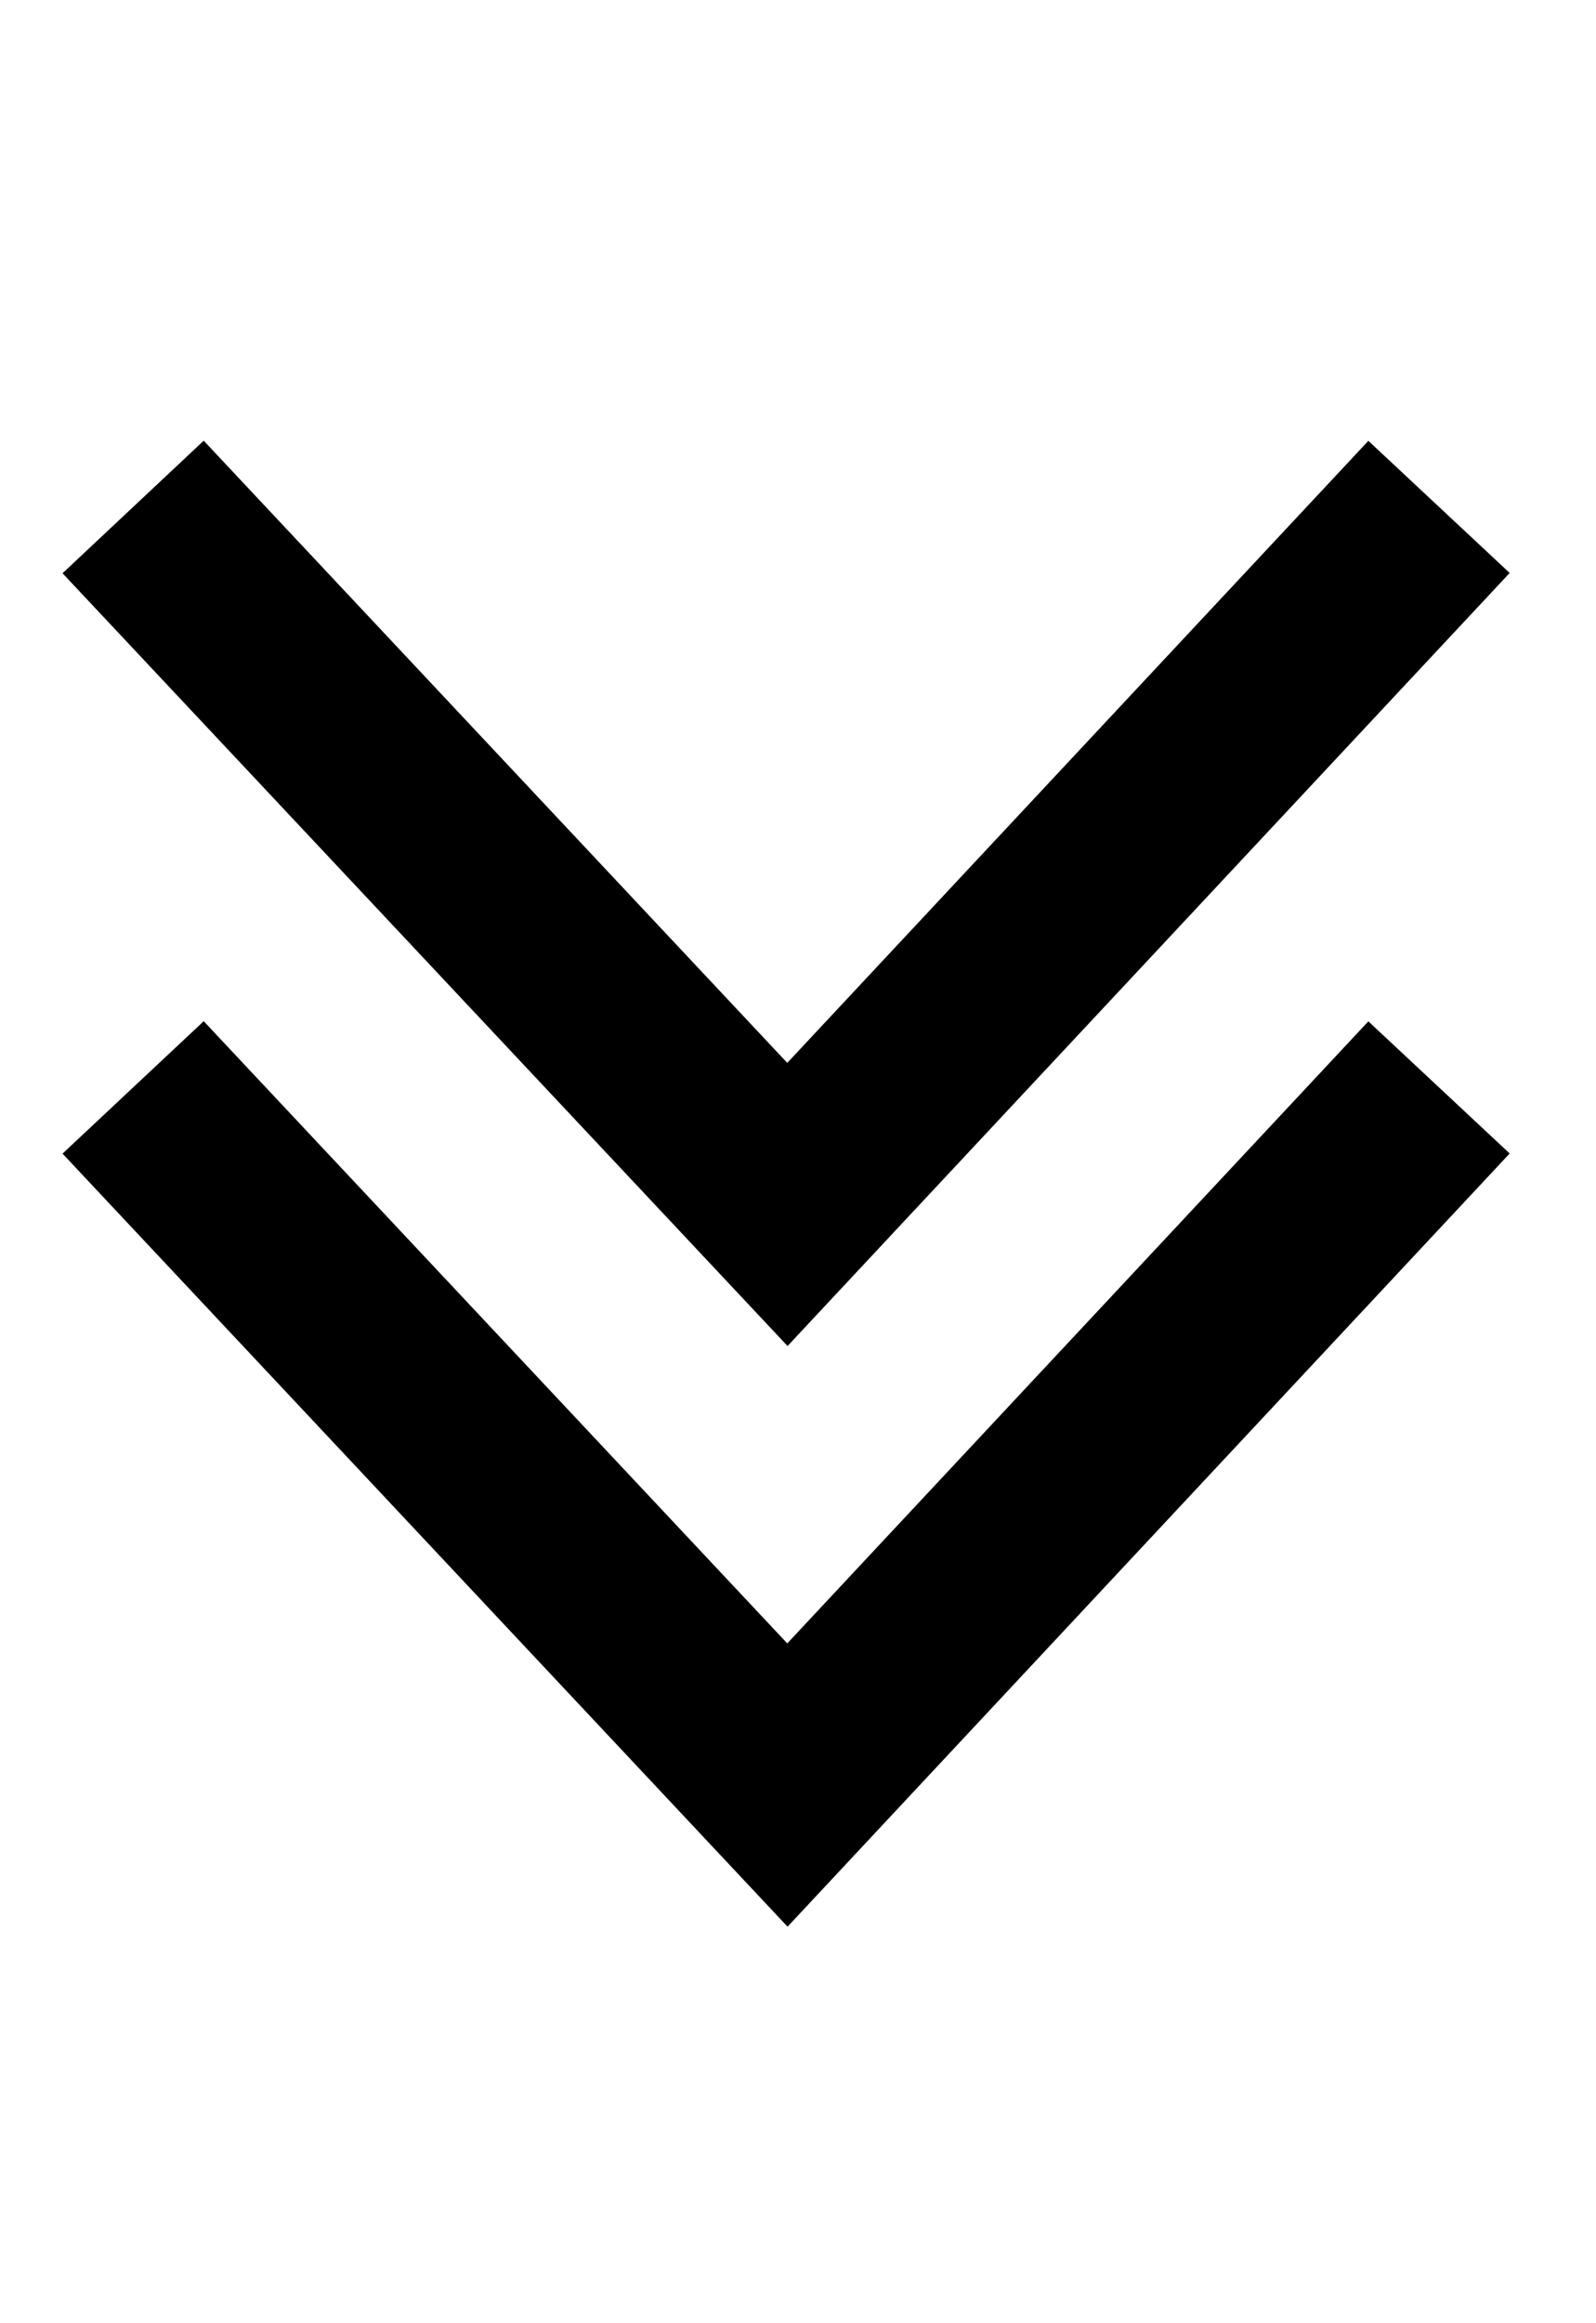 <svg width="11" height="16" xmlns="http://www.w3.org/2000/svg" viewBox="0 0 11 16"><path d="M1.404 7.033l-.973.912 4.997 5.324 4.977-5.325-.974-.91-4.005 4.284z"/><path d="M1.404 3.035l-.973.913L5.428 9.27l4.977-5.324-.974-.91L5.426 7.32z"/></svg>